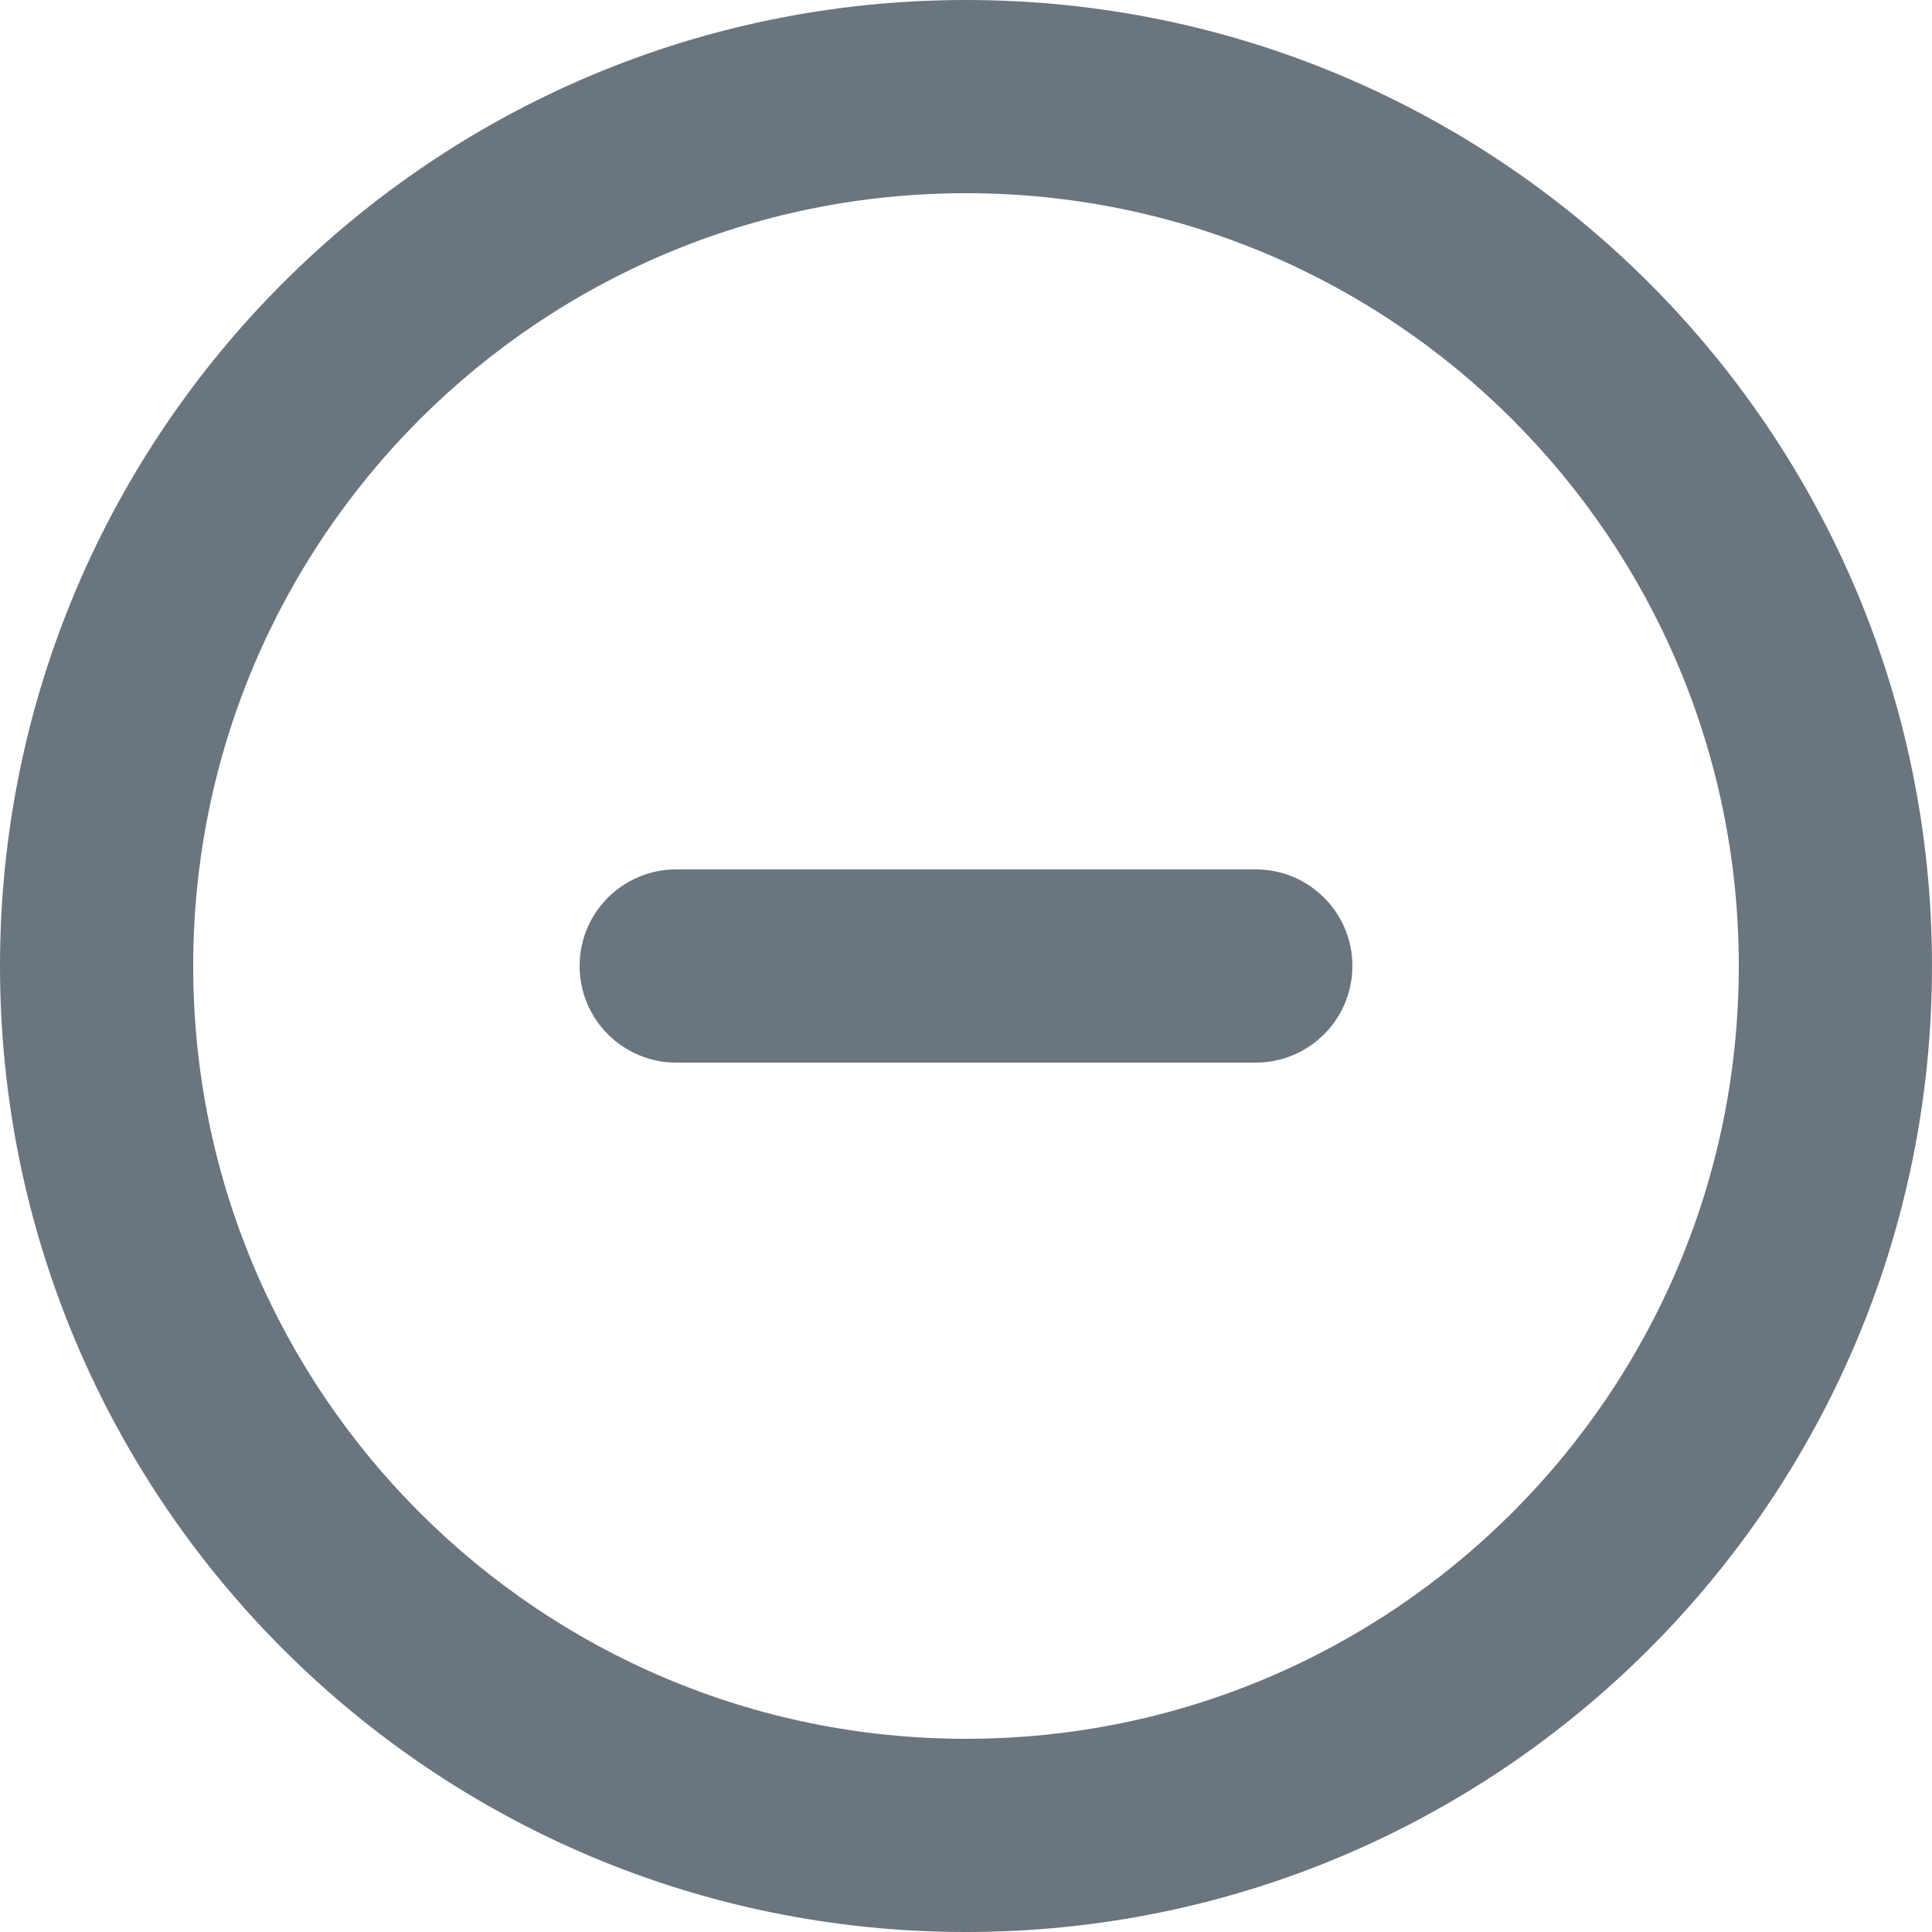<svg width="22" height="22" viewBox="0 0 22 22" fill="none" xmlns="http://www.w3.org/2000/svg">
<path d="M7.7 9.9C7.092 9.9 6.6 10.392 6.6 11C6.6 11.607 7.092 12.1 7.7 12.1H14.3C14.907 12.1 15.4 11.607 15.4 11C15.4 10.392 14.907 9.9 14.3 9.9H7.7Z" fill="#6B757E"/>
<path fill-rule="evenodd" clip-rule="evenodd" d="M11 0C4.925 0 0 4.925 0 11C0 17.075 4.925 22 11 22C17.075 22 22 17.075 22 11C22 4.925 17.075 0 11 0ZM2.2 11C2.2 6.14 6.14 2.2 11 2.2C15.86 2.2 19.8 6.14 19.8 11C19.8 15.86 15.86 19.8 11 19.8C6.14 19.8 2.2 15.86 2.2 11Z" fill="#6B757E"/>
</svg>
